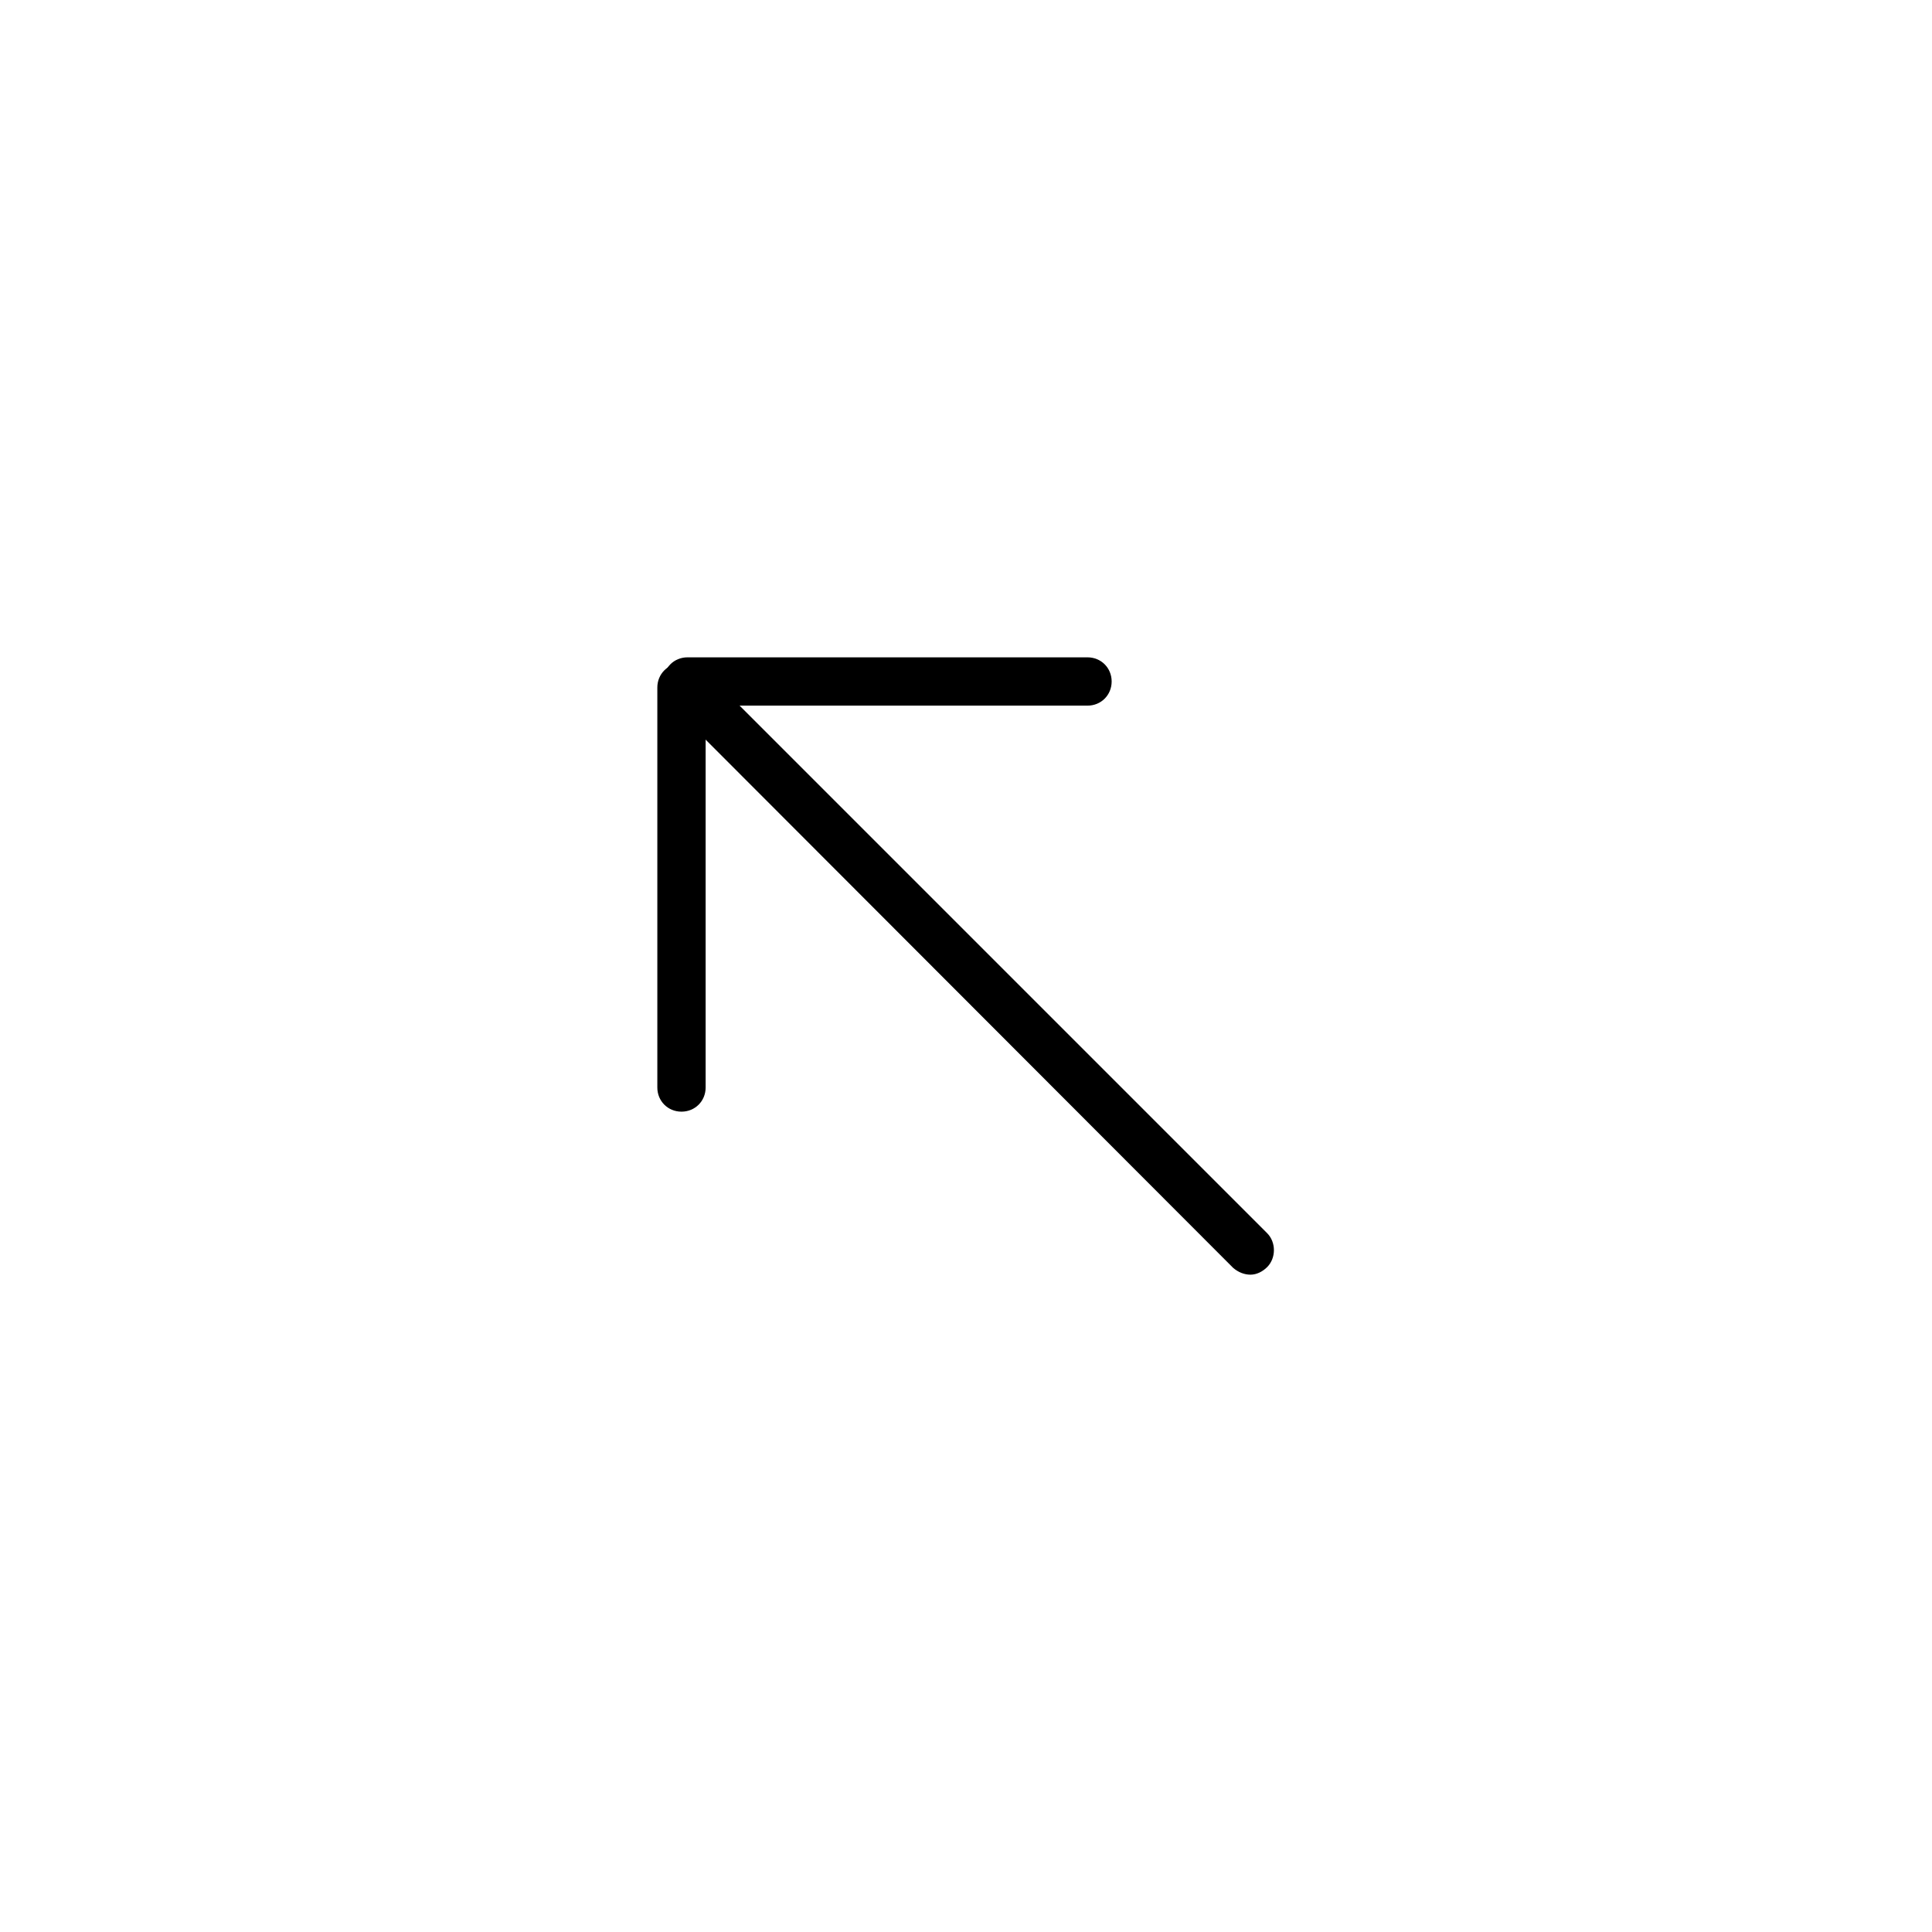 <svg id="SvgjsSvg1029" width="288" height="288" xmlns="http://www.w3.org/2000/svg" version="1.1" xmlns:xlink="http://www.w3.org/1999/xlink" xmlns:svgjs="http://svgjs.com/svgjs"><defs id="SvgjsDefs1030"></defs><g id="SvgjsG1031"><svg xmlns="http://www.w3.org/2000/svg" enable-background="new 0 0 256 256" viewBox="0 0 256 256" width="288" height="288"><path d="M91.6 193.9c-2.8 0-5.3-1.2-7.1-3.1-1.8 1.9-4.3 3.1-7.1 3.1-5.4 0-9.7-4.4-9.7-9.7v-23c-5.4-1.4-11.5-5-14-9.6-1.5-2.8-1.7-5.6-.5-8.3l10.7-23.6c3.4-7.5 7.2-15.9 16.9-15.9h7.9c10 0 14 9.2 16.9 15.9l10.2 23.6c1.2 2.7 1 5.6-.6 8.3-2.6 4.5-8.6 8.1-13.9 9.5v23C101.3 189.6 96.9 193.9 91.6 193.9zM83.9 155.5H85c1.8 0 3.2 1.4 3.2 3.2v25.5c0 1.8 1.5 3.3 3.3 3.3s3.3-1.5 3.3-3.3v-25.6c0-1.6 1.2-3 2.8-3.2 4.1-.5 10-3.4 12-6.8.7-1.3.5-2.1.3-2.6l-10.3-23.6c-3.2-7.3-5.6-12.1-11.1-12.1h-7.9c-5.4 0-7.7 4.6-11.1 12.1L58.9 146c-.2.5-.4 1.3.3 2.5 1.9 3.3 7.9 6.4 12 6.9 1.6.2 2.8 1.6 2.8 3.2v25.6c0 1.8 1.5 3.3 3.3 3.3s3.3-1.5 3.3-3.3v-25.5C80.7 156.9 82.2 155.5 83.9 155.5zM84.4 100c-10.4 0-18.9-8.5-18.9-18.9 0-10.5 8.5-19 18.9-19 10.5 0 19 8.5 19 19C103.4 91.5 94.9 100 84.4 100zM84.4 68.5c-6.9 0-12.5 5.6-12.5 12.6 0 6.9 5.6 12.5 12.5 12.5C91.4 93.6 97 88 97 81.1 97 74.1 91.4 68.5 84.4 68.5zM182.6 193.9c-2.8 0-5.3-1.2-7.1-3.1-1.8 1.9-4.3 3.1-7.1 3.1-5.4 0-9.7-4.4-9.7-9.7v-33.5c-.3-.3-.6-.6-.9-.9-1.2-1.2-2.6-2.5-3.1-4.3l-6.9-23.5c-1.1-3.6-.3-7.5 2.2-10.8 3.3-4.4 9.3-7.3 14.9-7.3h21.2c5.6 0 11.4 2.8 14.7 7.2 2.5 3.3 3.4 7.2 2.4 10.9l-6.4 23.6c-.5 2-2 3.5-3.3 4.9-.4.4-.8.9-1.2 1.3v32.6C192.4 189.6 188 193.9 182.6 193.9zM175 155.5h1.2c1.8 0 3.2 1.4 3.2 3.2v25.5c0 1.8 1.5 3.3 3.3 3.3s3.3-1.5 3.3-3.3v-33.5c0-.5.1-1 .3-1.4.6-1.3 1.6-2.3 2.6-3.3.6-.6 1.6-1.7 1.7-2.1l6.4-23.6c.5-1.8.1-3.6-1.3-5.3-2.1-2.7-6.1-4.7-9.7-4.7H165c-3.7 0-7.7 2-9.8 4.8-1.3 1.7-1.7 3.4-1.2 5.2l6.9 23.6c.1.2.9.9 1.3 1.4 1 1 2 1.9 2.6 3.2.2.4.3.9.3 1.3v34.5c0 1.8 1.5 3.3 3.3 3.3 1.8 0 3.3-1.5 3.3-3.3v-25.5C171.8 156.9 173.2 155.5 175 155.5zM175.5 100c-10.4 0-18.9-8.5-18.9-18.9 0-10.5 8.5-19 18.9-19 10.5 0 19 8.5 19 19C194.5 91.5 186 100 175.5 100zM175.5 68.5c-6.9 0-12.5 5.6-12.5 12.6 0 6.9 5.6 12.5 12.5 12.5 6.9 0 12.6-5.6 12.6-12.5C188.1 74.1 182.4 68.5 175.5 68.5zM130 214.1c-1.8 0-3.2-1.4-3.2-3.2V45.1c0-1.8 1.4-3.2 3.2-3.2s3.2 1.4 3.2 3.2v165.7C133.2 212.6 131.8 214.1 130 214.1z" display="none" fill="#000000" class="color000 svgShape"></path><path d="M165.7,168.9c-0.8,0-1.6-0.3-2.3-0.9L88.5,93c-1.2-1.2-1.2-3.3,0-4.5c1.2-1.2,3.3-1.2,4.5,0l74.9,74.9			c1.2,1.2,1.2,3.3,0,4.5C167.3,168.5,166.5,168.9,165.7,168.9z" fill="#000000" class="color000 svgShape"></path><path d="M144.1,93.5h-53c-1.8,0-3.2-1.4-3.2-3.2c0-1.8,1.4-3.2,3.2-3.2h53c1.8,0,3.2,1.4,3.2,3.2
			C147.3,92.1,145.9,93.5,144.1,93.5z" fill="#000000" class="color000 svgShape"></path><path d="M90.3,147.3c-1.8,0-3.2-1.4-3.2-3.2v-53c0-1.8,1.4-3.2,3.2-3.2c1.8,0,3.2,1.4,3.2,3.2v53
			C93.5,145.9,92.1,147.3,90.3,147.3z" fill="#000000" class="color000 svgShape"></path></svg></g></svg>